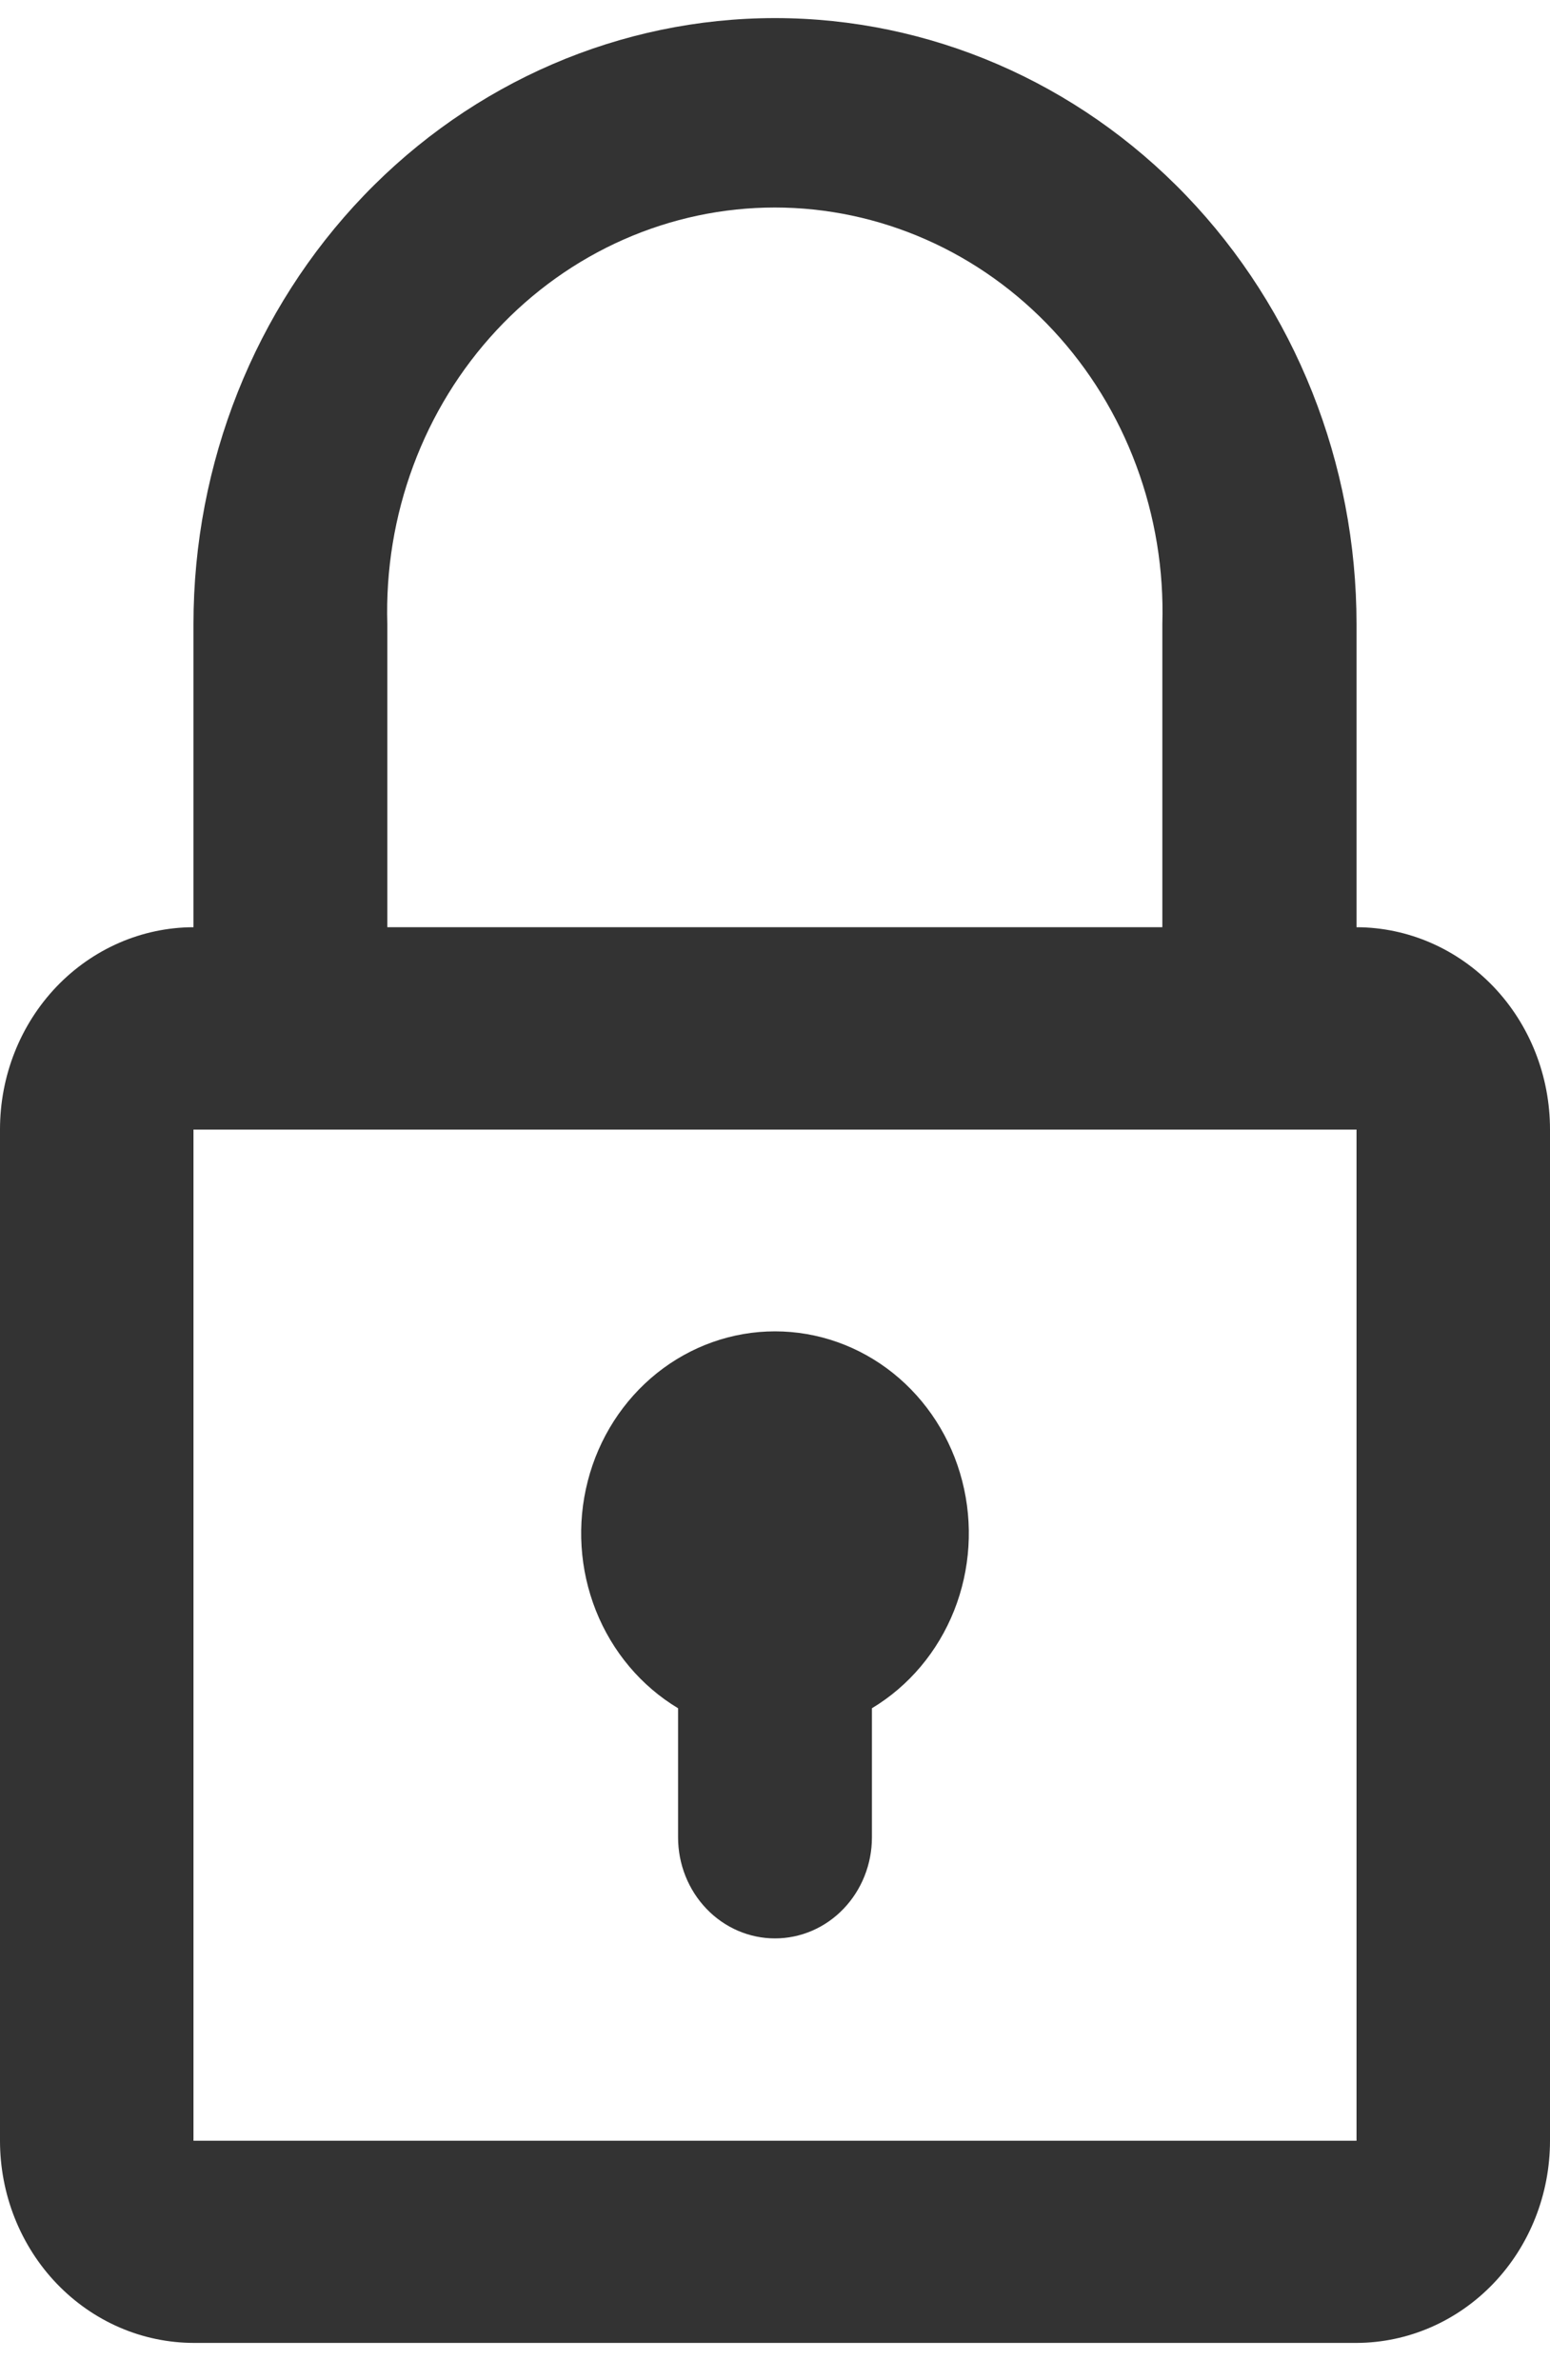 <svg width="28" height="43" viewBox="0 0 28 43" fill="none" xmlns="http://www.w3.org/2000/svg">
<path fill-rule="evenodd" clip-rule="evenodd" d="M24.505 16.751V11.275C24.505 8.371 23.398 5.586 21.428 3.533C19.458 1.48 16.786 0.327 14 0.327C11.214 0.327 8.542 1.48 6.572 3.533C4.602 5.586 3.495 8.371 3.495 11.275V16.751C2.566 16.753 1.677 17.14 1.021 17.825C0.366 18.511 -0.001 19.439 3.6744e-06 20.407V38.674C-0 39.153 0.09 39.628 0.266 40.071C0.442 40.514 0.7 40.917 1.025 41.256C1.35 41.595 1.736 41.864 2.161 42.048C2.586 42.232 3.042 42.326 3.502 42.327H24.505C25.433 42.324 26.322 41.938 26.977 41.254C27.633 40.569 28 39.641 28 38.674V20.407C28.001 19.439 27.634 18.511 26.979 17.825C26.323 17.14 25.434 16.753 24.505 16.751ZM6.997 11.275C6.968 10.298 7.127 9.325 7.466 8.413C7.804 7.501 8.315 6.67 8.968 5.968C9.621 5.266 10.403 4.708 11.266 4.327C12.13 3.946 13.059 3.749 13.997 3.749C14.935 3.749 15.863 3.946 16.727 4.327C17.591 4.708 18.372 5.266 19.025 5.968C19.678 6.67 20.189 7.501 20.527 8.413C20.866 9.325 21.026 10.298 20.997 11.275V16.751H6.997V11.275ZM24.505 38.674H3.495V20.407H24.505V38.674ZM12.249 30.861V33.194C12.249 33.678 12.434 34.142 12.762 34.484C13.09 34.827 13.536 35.019 14 35.019C14.464 35.019 14.91 34.827 15.238 34.484C15.566 34.142 15.751 33.678 15.751 33.194V30.861C16.418 30.46 16.94 29.84 17.235 29.098C17.53 28.355 17.582 27.532 17.382 26.756C17.183 25.98 16.743 25.295 16.132 24.806C15.52 24.317 14.771 24.052 14 24.052C13.229 24.052 12.48 24.317 11.868 24.806C11.257 25.295 10.817 25.98 10.618 26.756C10.418 27.532 10.47 28.355 10.765 29.098C11.06 29.84 11.582 30.46 12.249 30.861Z" fill="#333333"/>
</svg>
